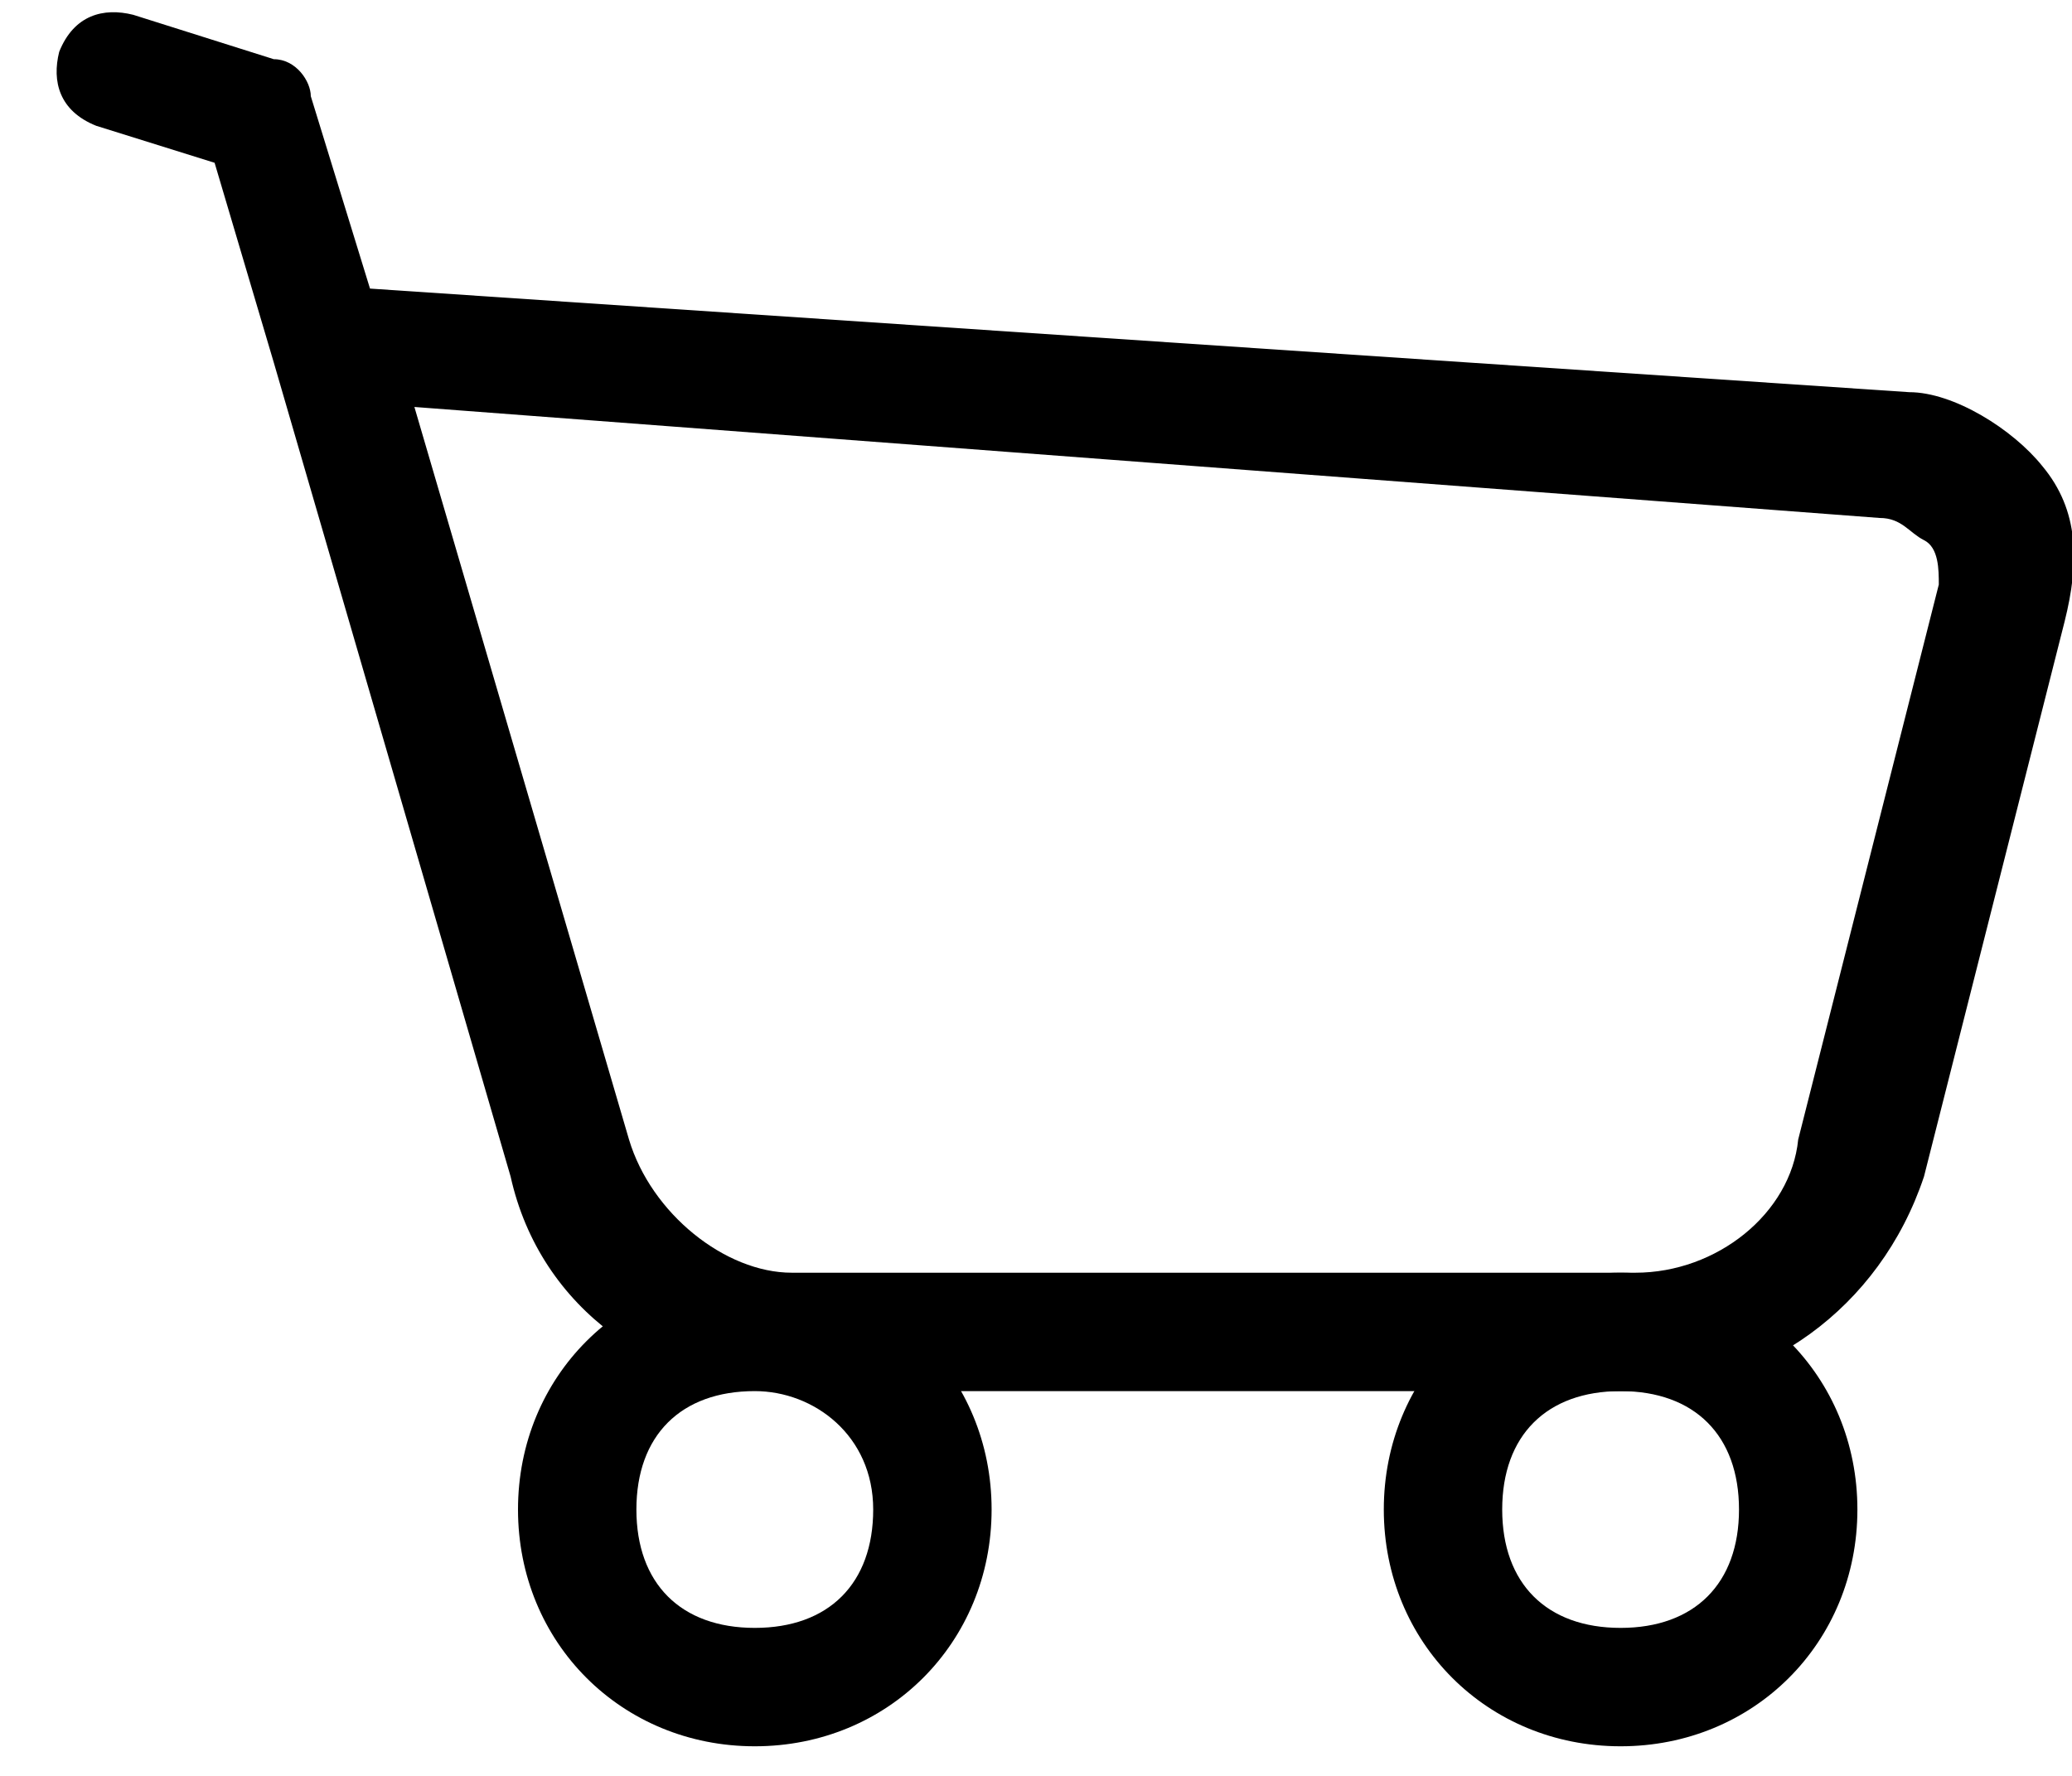 <?xml version="1.0" encoding="UTF-8"?>
<svg width="28px" height="24px" viewBox="0 0 28 24" version="1.1" xmlns="http://www.w3.org/2000/svg" xmlns:xlink="http://www.w3.org/1999/xlink">
  <g stroke="none" stroke-width="1" fill-rule="evenodd">
    <g fill-rule="nonzero">
      <path d="M22.1,18.8 L10.7,18.8 C8.9,18.8 7.3,17.7 6.9,15.9 L3.7,4.9 L2.9,2.2 L1.3,1.7 C0.8,1.5 0.7,1.1 0.8,0.7 C1,0.2 1.4,0.1 1.8,0.2 L3.7,0.8 C4,0.8 4.2,1.1 4.2,1.3 L5,3.9 L25.8,5.3 C26.4,5.3 27.2,5.8 27.6,6.3 C28.1,6.9 28.1,7.6 27.9,8.4 L26,15.9 C25.4,17.7 23.8,18.8 22.1,18.8 Z M5.6,5.5 L8.5,15.4 C8.8,16.4 9.8,17.2 10.7,17.2 L22.1,17.2 C23.2,17.2 24.2,16.4 24.3,15.4 L26.2,7.9 C26.2,7.7 26.2,7.4 26,7.3 C25.8,7.2 25.7,7 25.4,7 L5.6,5.5 Z"></path>
      <path d="M10.2,23.6 C8.4,23.6 7,22.2 7,20.4 C7,18.6 8.4,17.2 10.2,17.2 C12,17.2 13.4,18.6 13.4,20.4 C13.4,22.2 12,23.6 10.2,23.6 Z M10.2,18.8 C9.2,18.8 8.6,19.4 8.6,20.4 C8.6,21.4 9.2,22 10.2,22 C11.2,22 11.8,21.4 11.8,20.4 C11.8,19.4 11,18.8 10.2,18.8 Z"></path>
      <path d="M21.9,23.6 C20.1,23.6 18.7,22.2 18.7,20.4 C18.7,18.6 20.1,17.2 21.9,17.2 C23.7,17.2 25.1,18.6 25.1,20.4 C25.1,22.2 23.7,23.6 21.9,23.6 Z M21.9,18.8 C20.9,18.8 20.3,19.4 20.3,20.4 C20.3,21.4 20.9,22 21.9,22 C22.9,22 23.5,21.4 23.5,20.4 C23.5,19.4 22.9,18.8 21.9,18.8 Z"></path>
    </g>
  </g>
</svg>
